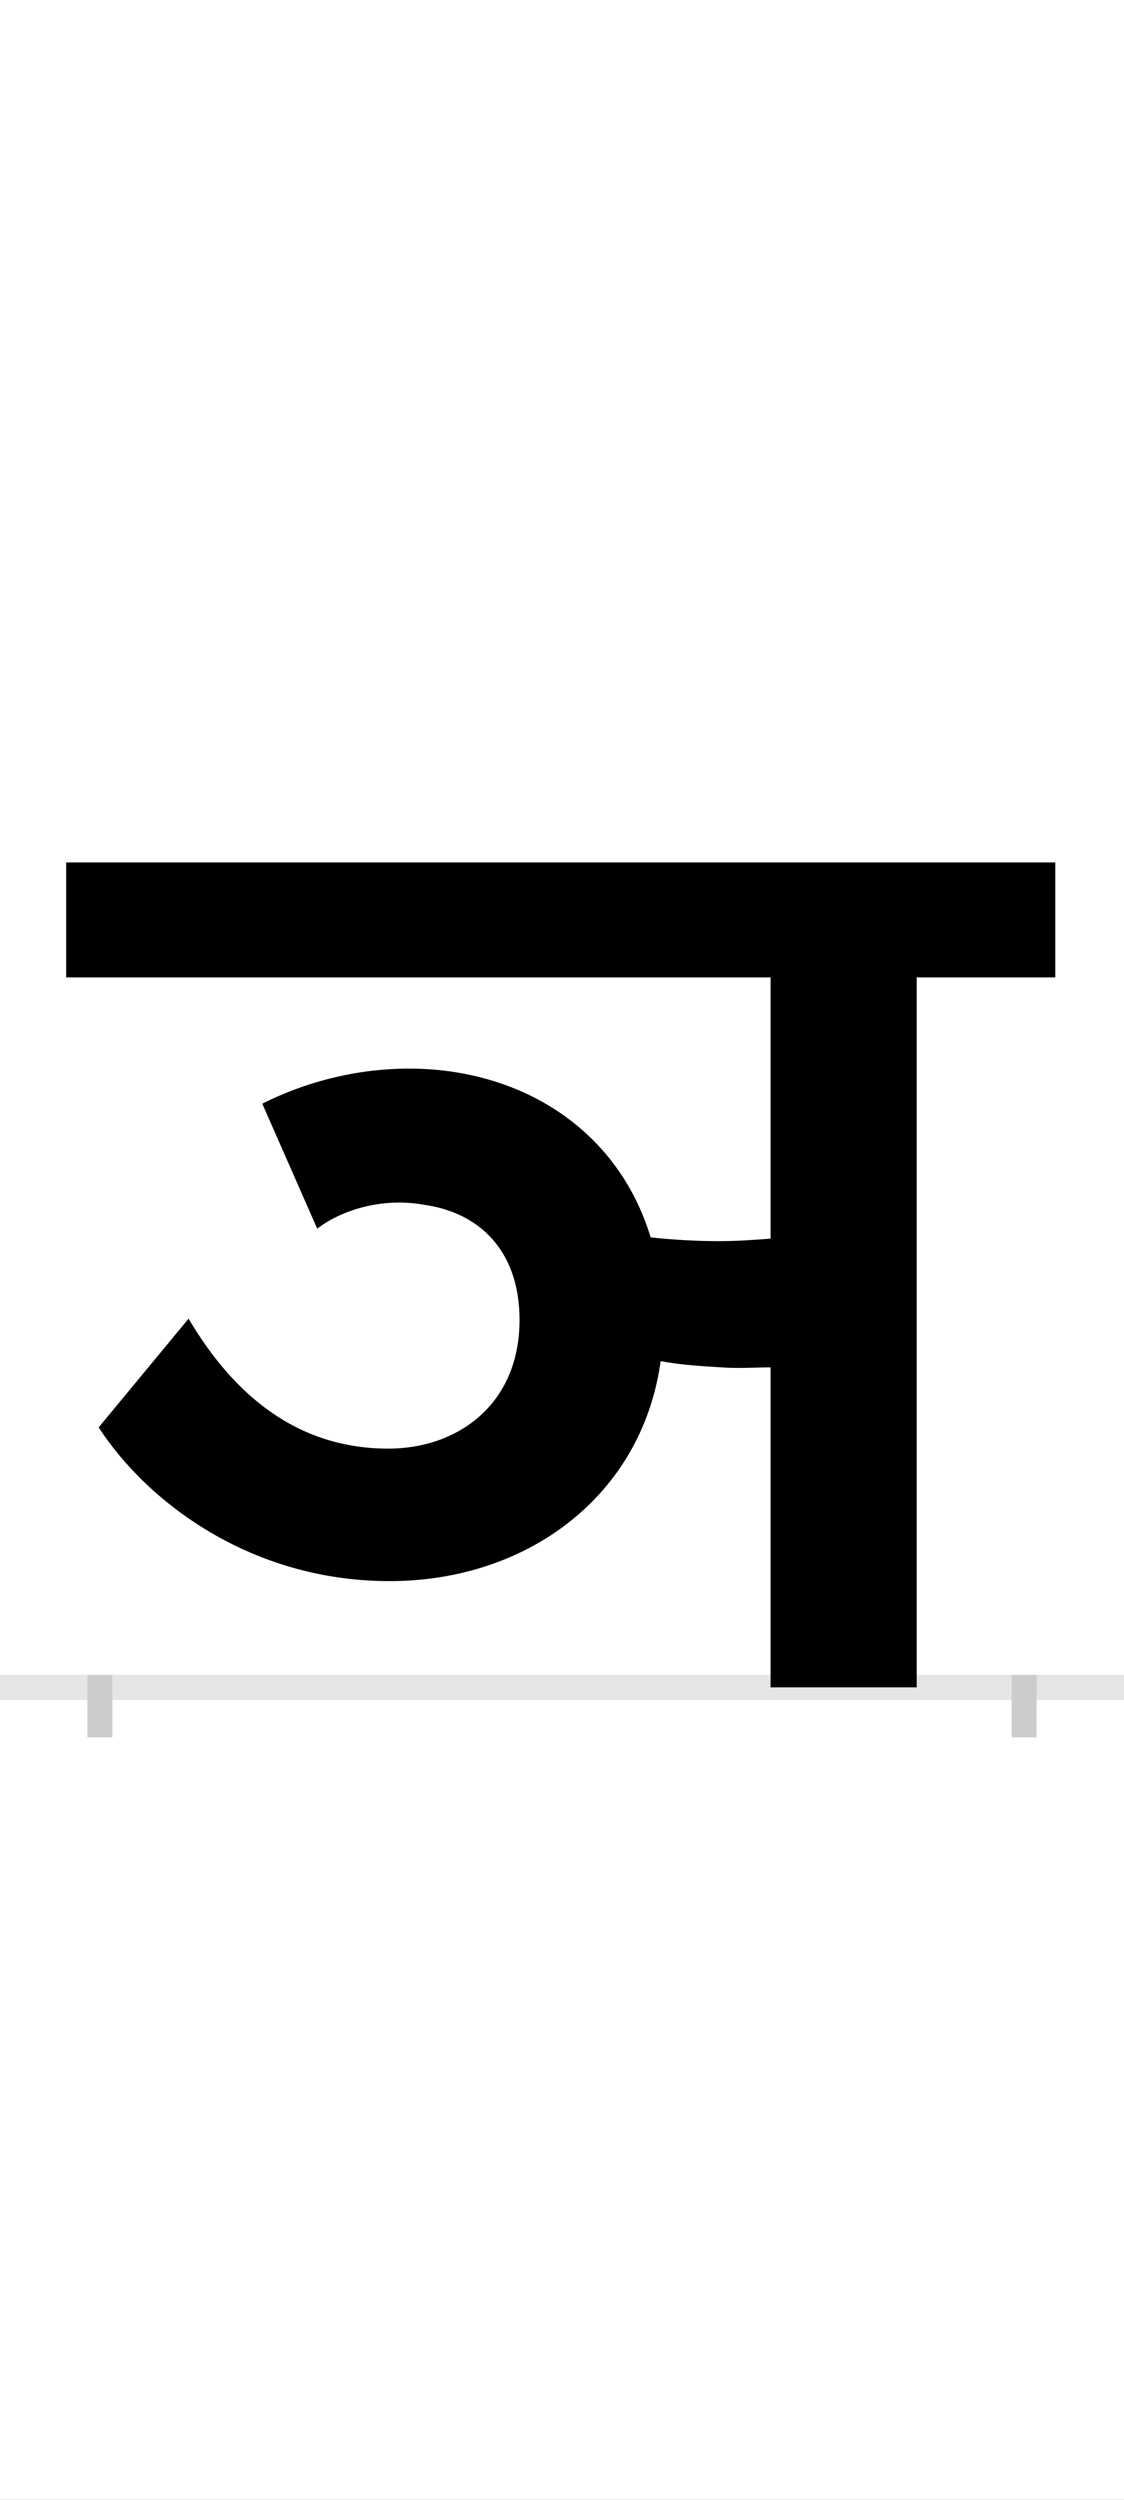 <?xml version="1.0" encoding="UTF-8"?>
<svg height="200.0" version="1.1" width="90.0" xmlns="http://www.w3.org/2000/svg" xmlns:xlink="http://www.w3.org/1999/xlink">
 <rect width="100%" height="100%" fill="#808080" stroke="none"/>
 <path d="M0,0 l90,0 l0,200 l-90,0 Z M0,0" fill="rgb(255,255,255)" transform="matrix(1,0,0,-1,0.0,200.0)"/>
 <path d="M0,0 l90,0" fill="none" stroke="rgb(229,229,229)" stroke-width="2" transform="matrix(1,0,0,-1,0.0,135.0)"/>
 <path d="M0,1 l0,-5" fill="none" stroke="rgb(204,204,204)" stroke-width="2" transform="matrix(1,0,0,-1,8.0,135.0)"/>
 <path d="M0,1 l0,-5" fill="none" stroke="rgb(204,204,204)" stroke-width="2" transform="matrix(1,0,0,-1,82.0,135.0)"/>
 <path d="M174,367 c21,16,54,25,86,19 c43,-6,76,-36,76,-92 c0,-68,-50,-103,-105,-103 c-73,0,-124,43,-160,104 l-72,-87 c39,-60,122,-123,233,-123 c110,0,202,68,217,176 c16,-3,32,-4,49,-5 c13,-1,26,0,39,0 l0,-256 l117,0 l0,568 l111,0 l0,92 l-792,0 l0,-92 l564,0 l0,-209 c-13,-1,-27,-2,-41,-2 c-18,0,-36,1,-55,3 c-27,89,-108,137,-199,135 c-42,-1,-80,-12,-112,-28 Z M174,367" fill="rgb(0,0,0)" transform="matrix(0.1,0.0,0.0,-0.1,8.0,135.0)"/>
</svg>